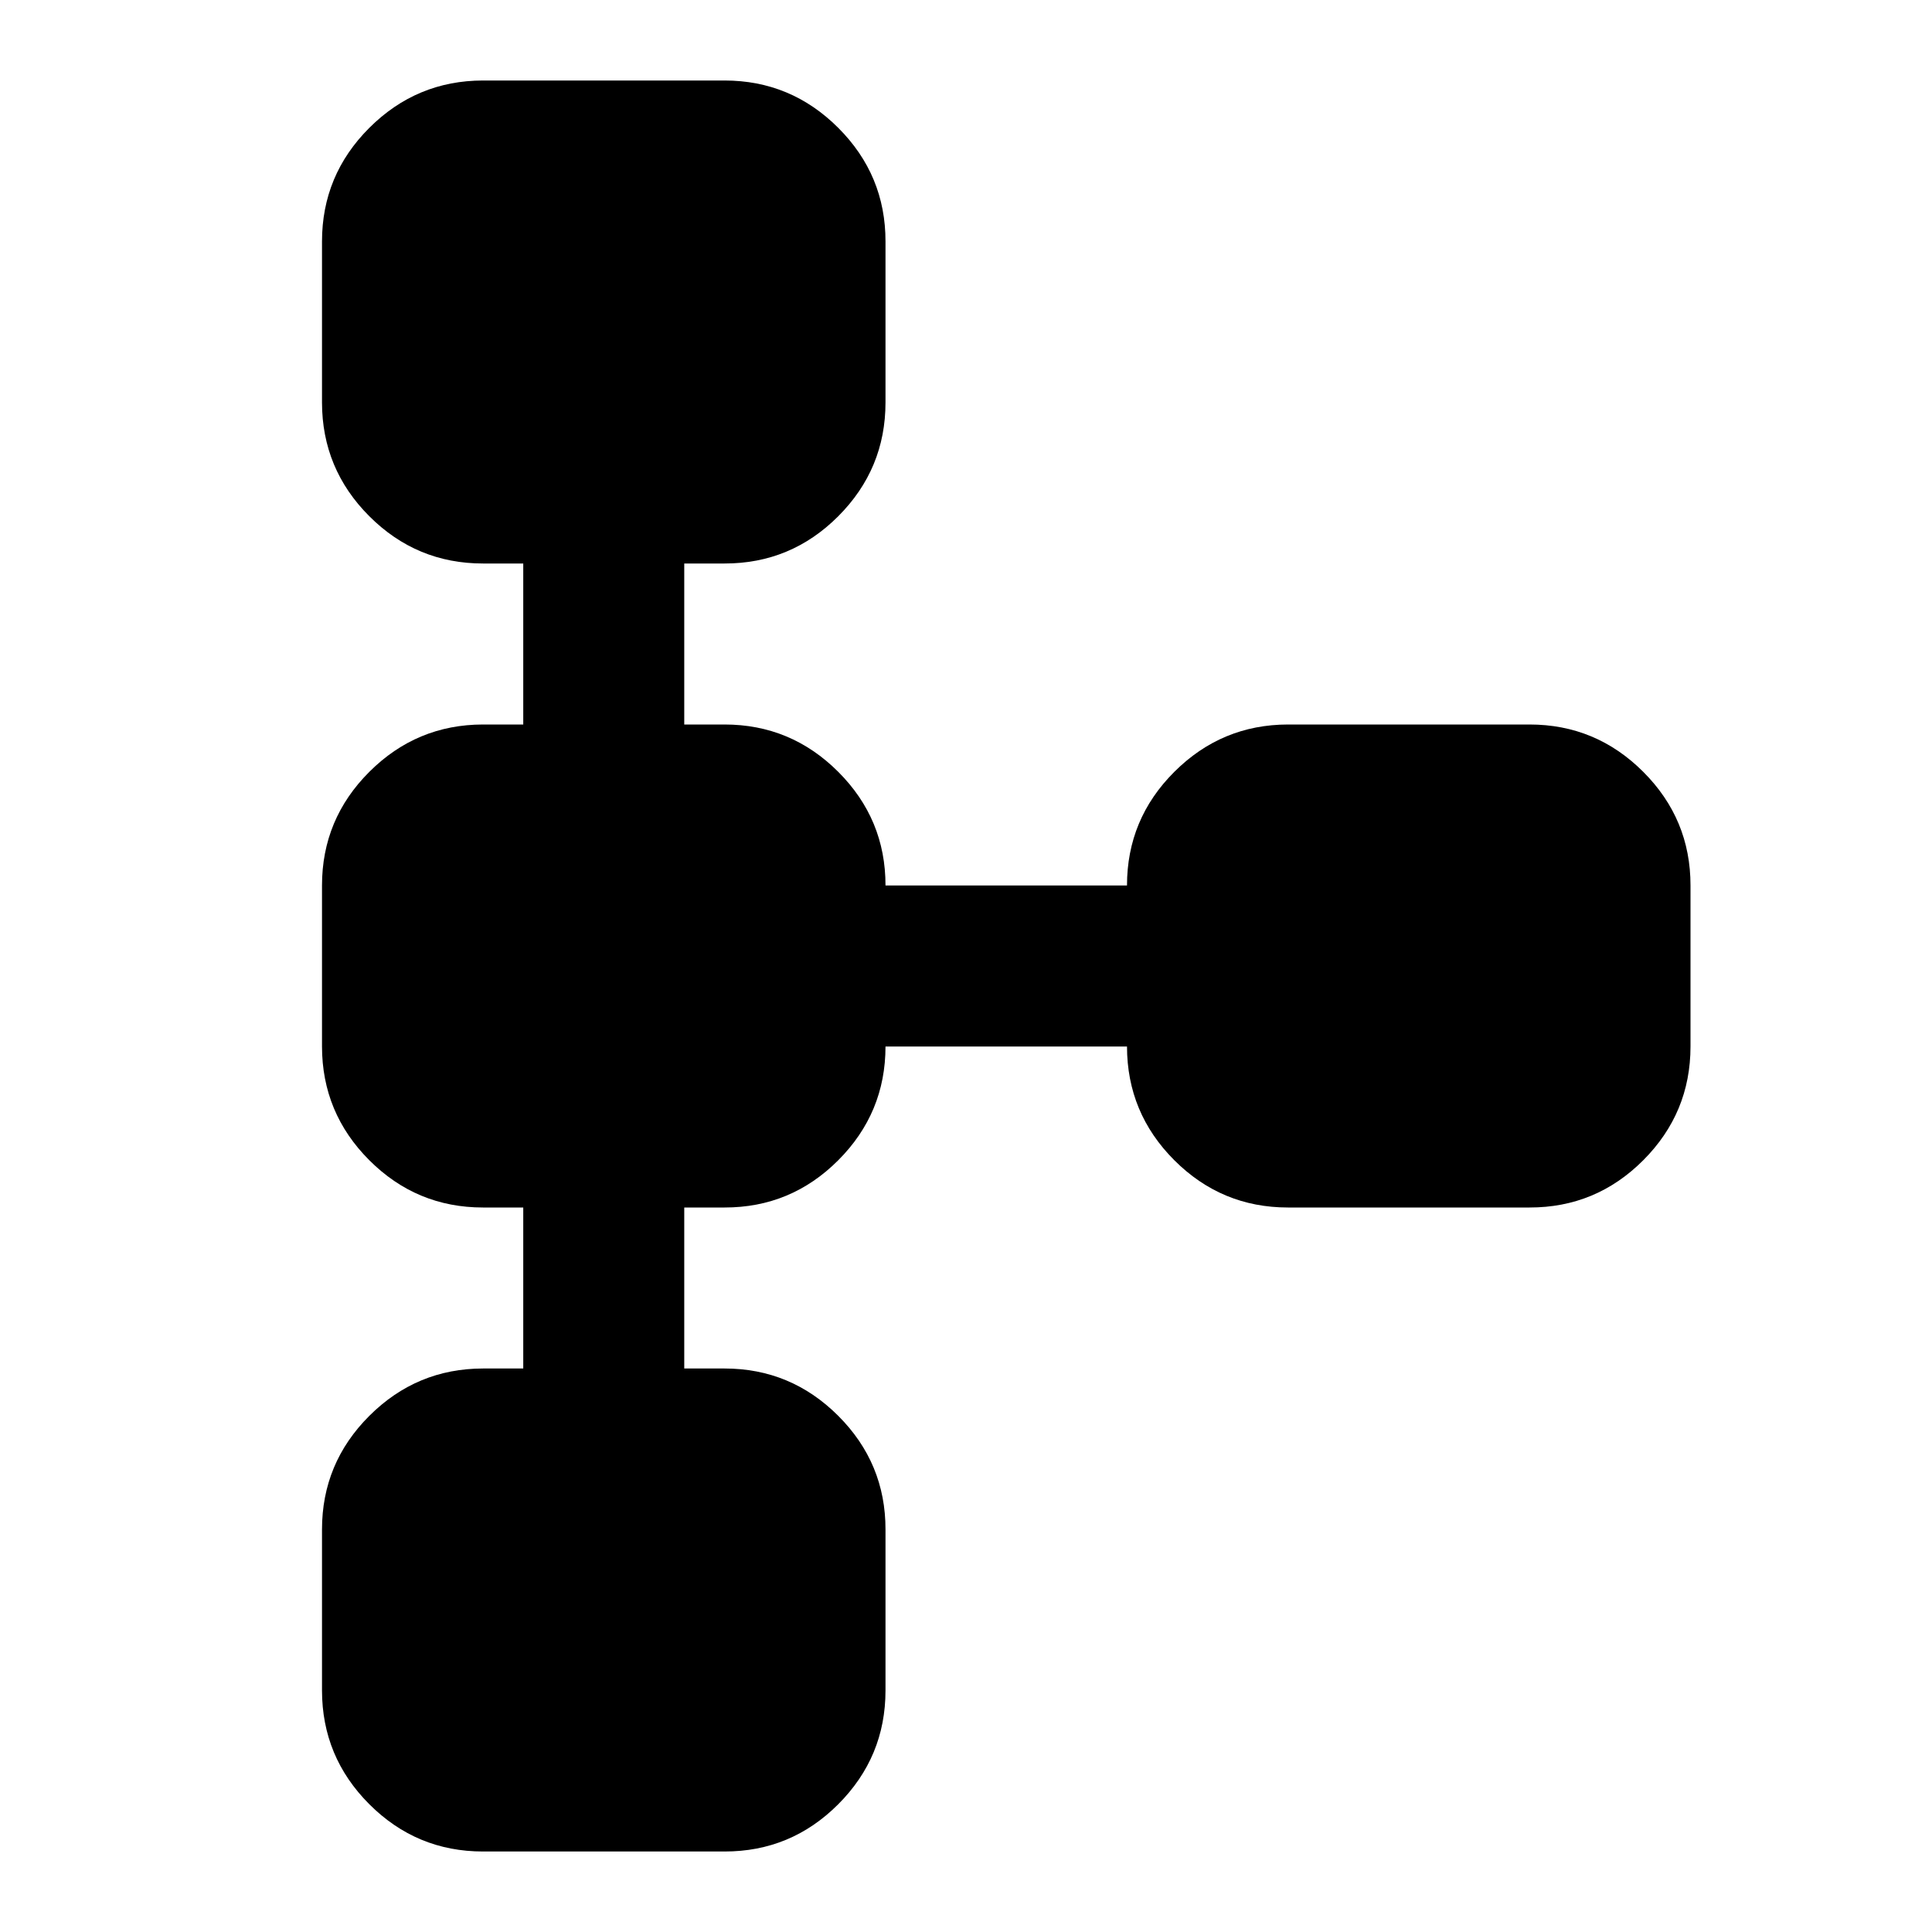 <svg xmlns="http://www.w3.org/2000/svg" width="32" height="32" viewBox="0 0 24 24"><path fill="currentColor" d="M4 21v-2q0-.825.588-1.412T6 17h.5v-2H6q-.825 0-1.412-.587T4 13v-2q0-.825.588-1.412T6 9h.5V7H6q-.825 0-1.412-.587T4 5V3q0-.825.588-1.412T6 1h3q.825 0 1.413.588T11 3v2q0 .825-.587 1.413T9 7h-.5v2H9q.825 0 1.413.588T11 11h3q0-.825.588-1.412T16 9h3q.825 0 1.413.588T21 11v2q0 .825-.587 1.413T19 15h-3q-.825 0-1.412-.587T14 13h-3q0 .825-.587 1.413T9 15h-.5v2H9q.825 0 1.413.588T11 19v2q0 .825-.587 1.413T9 23H6q-.825 0-1.412-.587T4 21"/></svg>